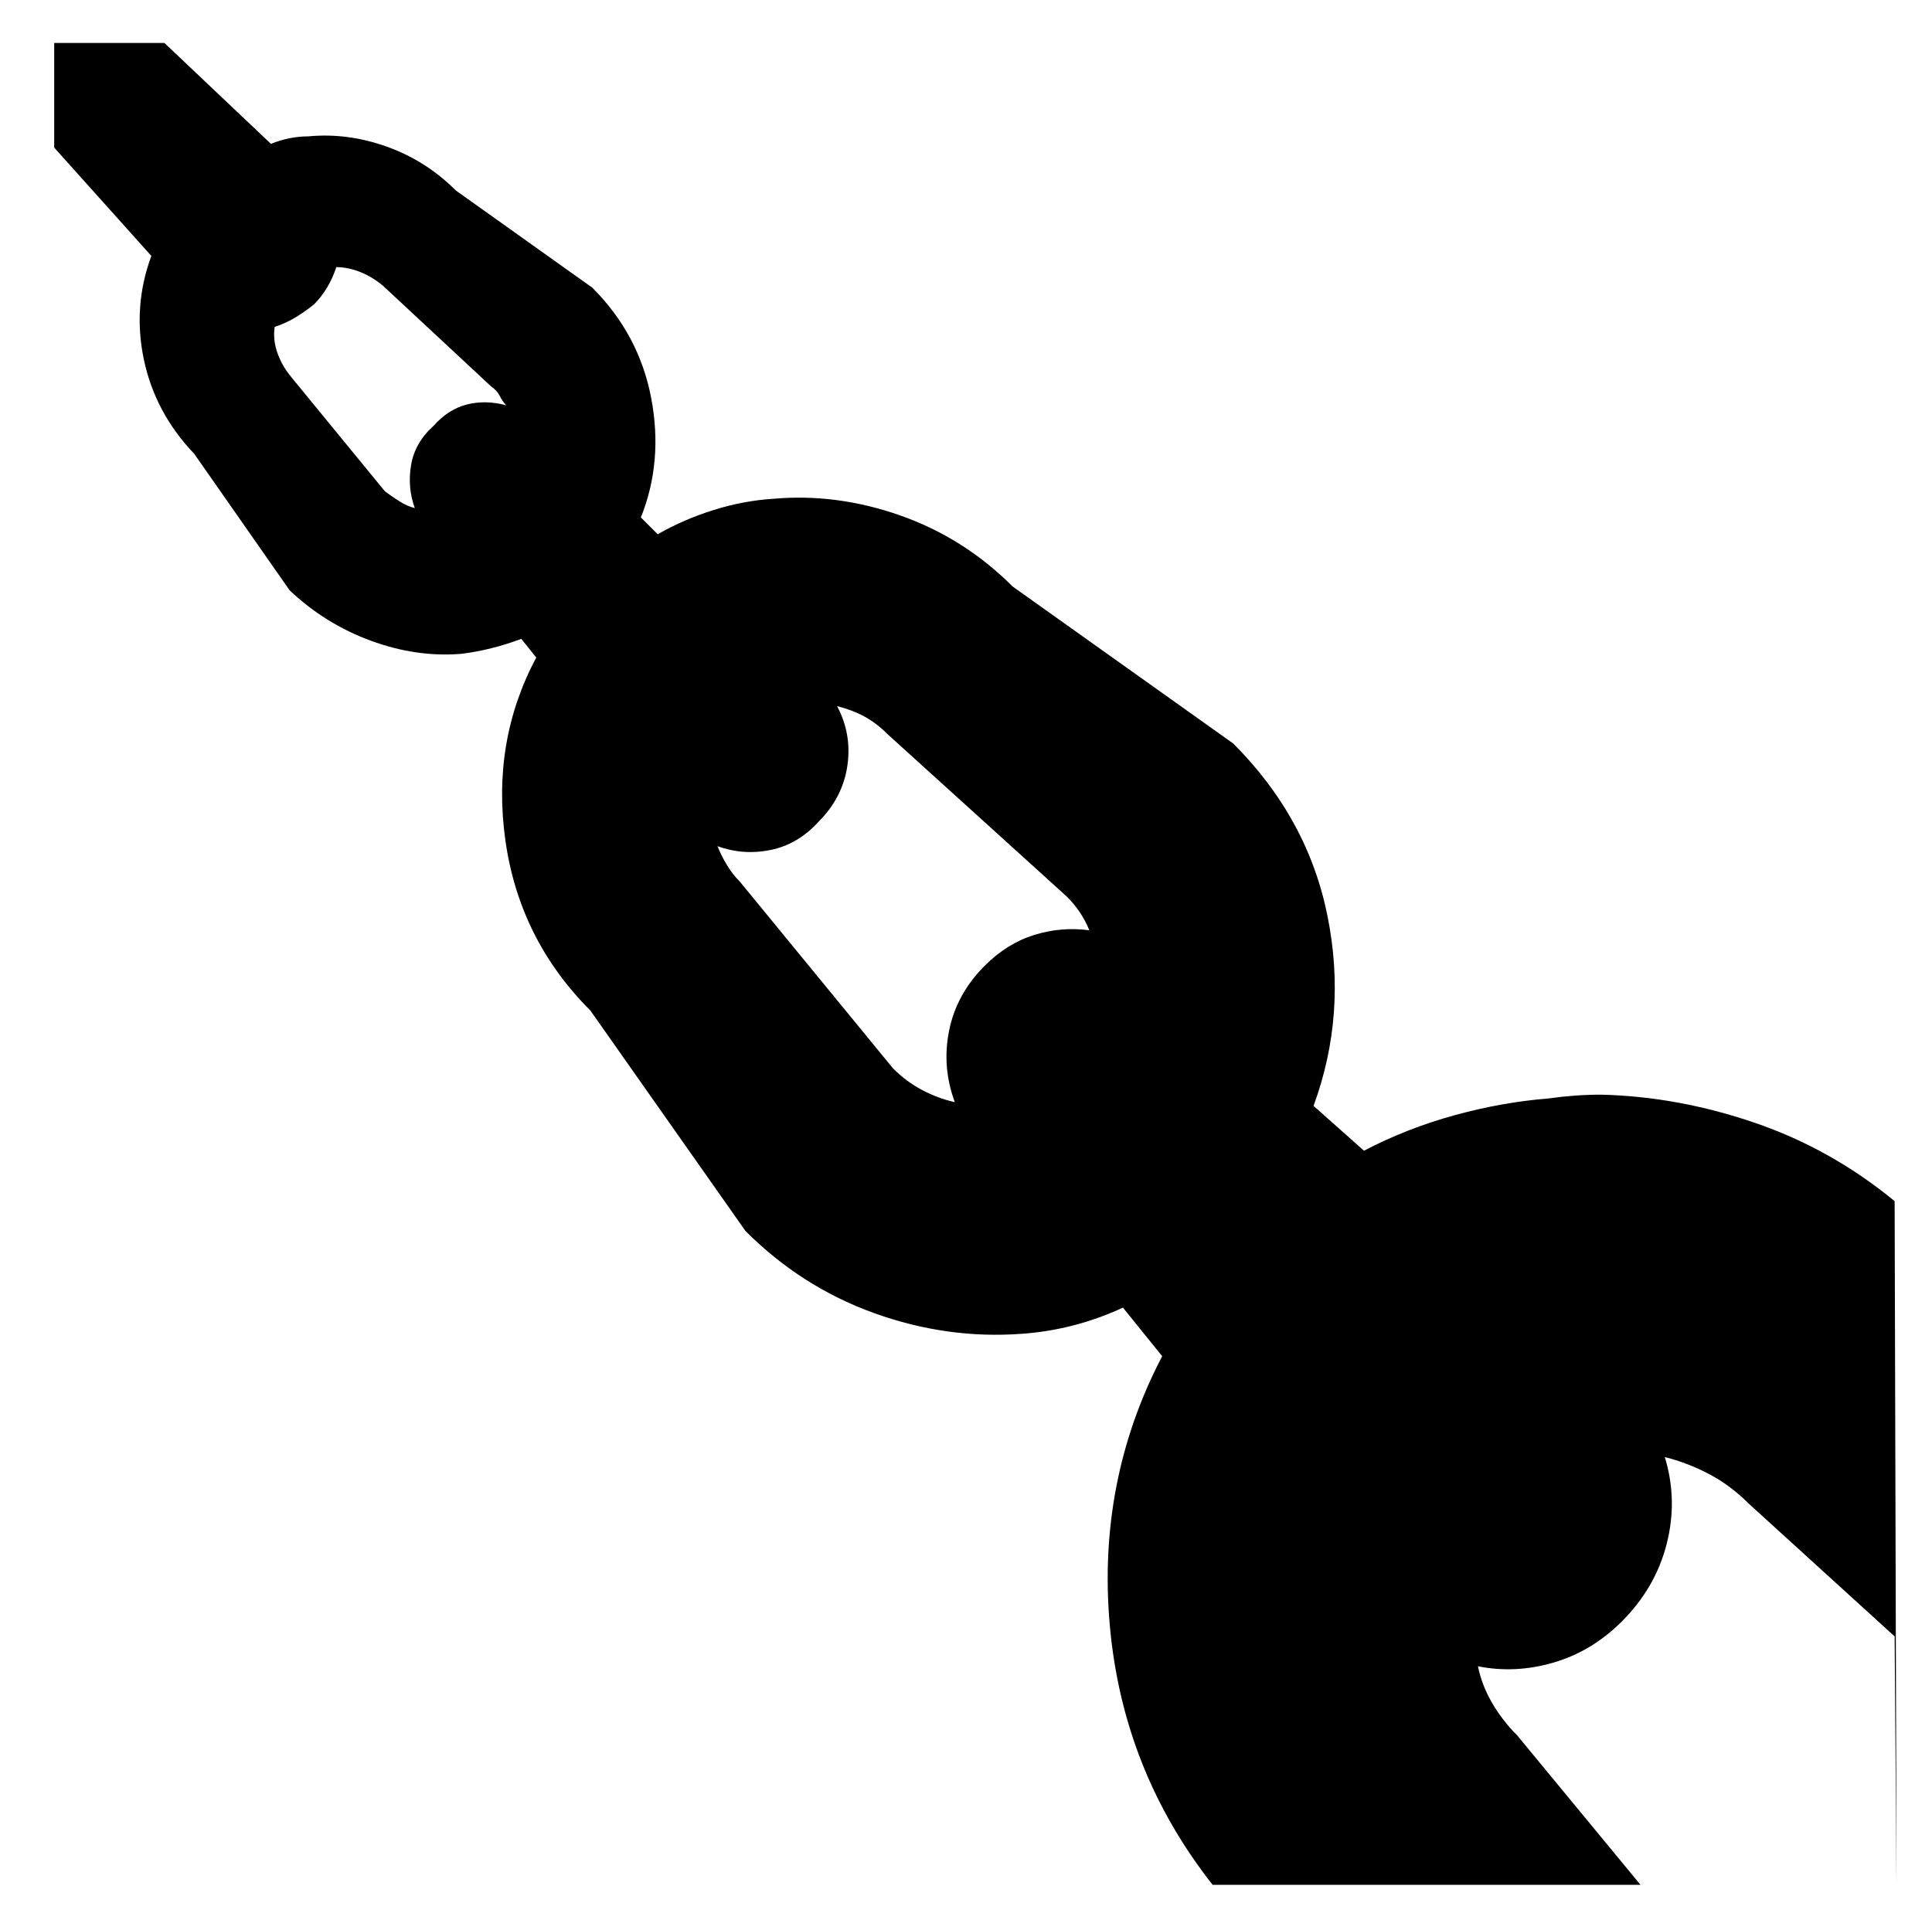 <svg xmlns="http://www.w3.org/2000/svg" viewBox="-10 0 1034 1024"><path d="M1004 643q-34-28-75-42t-82-15v0q-7 0-14 .5t-14 1.5q-25 2-50.5 9T720 616l-27-24q18-49 7.5-101.5T650 398l-118-84q-26-26-60-38t-68-9q-16 1-32 6t-30 13l-9-9q12-30 5.5-64T307 154l-73-52q-16-16-37-23.5T155 73q-5 0-10 1t-10 3L78 23H19v56l52 58q-10 27-4 55.5T94 243l51 73q19 18 43.5 27t48.5 7q8-1 16-3t16-5l8 10q-24 45-16.5 98t45.5 91l83 118q30 30 69 44t79 11q14-1 27.5-4.5T591 700l21 26q-35 67-28 144.5t55 138.5h229l-66-80q-8-8-13.5-17.5T781 892q20 4 40.5-2t36.5-22q18-18 24-41.5t-1-46.5q12 3 23.5 9t21.5 16l78 71 1 133v0zM146 202q-5-6-7.5-13t-1.5-14q6-2 11-5t10-7q4-4 7-9t5-11q6 0 12.5 2.5T195 153l58 54q3 2 4.5 5t3.5 5q-11-3-21-.5T222 228q-10 9-12 21t2 23q-4-1-8-3.5t-8-5.5zm240 270q-4-4-7-9t-5-10q14 5 28.5 2t25.5-15q13-13 15.5-30t-5.5-32q8 2 14.5 5.5T465 393l96 87q4 4 7 8.5t5 9.5q-15-2-29.5 2.5T517 517q-15 15-19 34.5t3 38.5q-9-2-17.5-6.5T468 572z"/></svg>